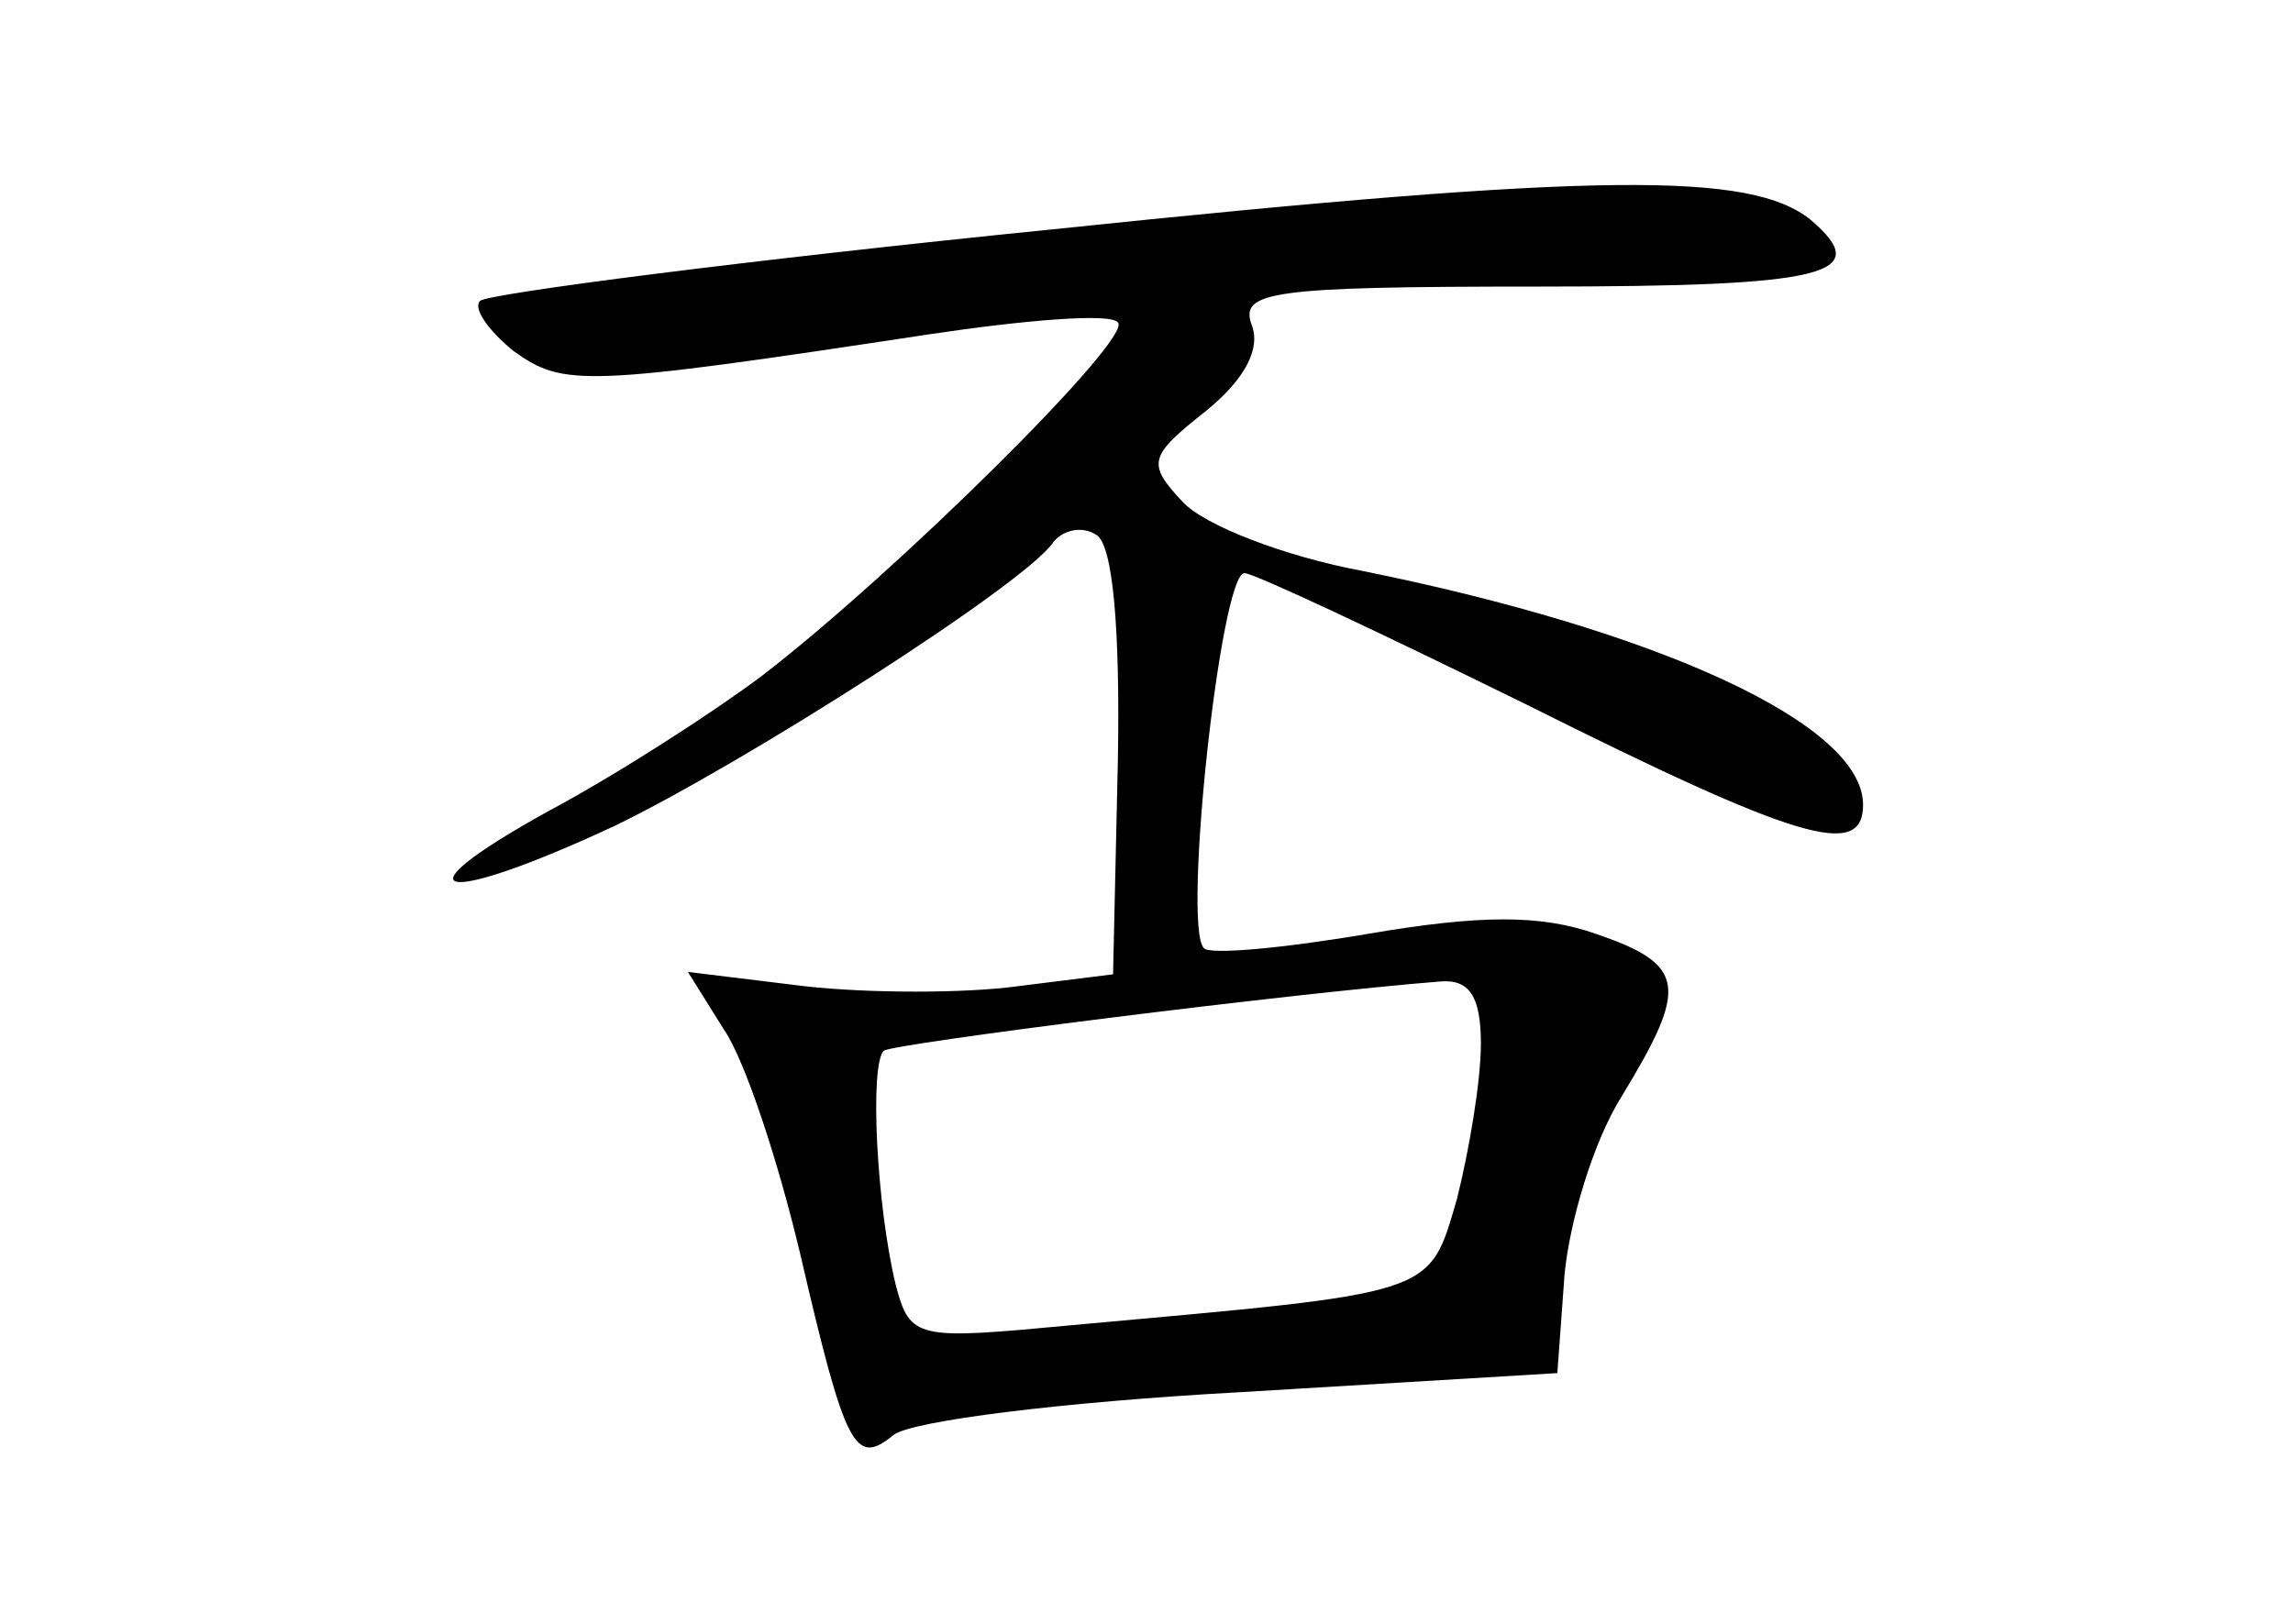 <?xml version="1.0" standalone="no"?>
<!DOCTYPE svg PUBLIC "-//W3C//DTD SVG 20010904//EN"
 "http://www.w3.org/TR/2001/REC-SVG-20010904/DTD/svg10.dtd">
<svg version="1.0" xmlns="http://www.w3.org/2000/svg"
 width="96pt" height="68pt" viewBox="0 0 96 68"
 preserveAspectRatio="xMidYMid meet">
<g transform="translate(0,68) scale(0.1,-0.1)"
fill="#000000" stroke="none">
<path d="M441 584 c-129 -13 -237 -27 -240 -30 -3 -3 3 -12 14 -21 21 -15 29
-15 174 7 40 6 76 9 79 5 7 -6 -93 -105 -149 -148 -20 -15 -60 -41 -90 -57
-65 -36 -45 -40 28 -6 54 26 173 102 184 119 4 5 12 7 18 3 7 -4 10 -40 9 -95
l-2 -89 -40 -5 c-22 -3 -62 -3 -89 0 l-49 6 15 -24 c9 -13 23 -56 32 -94 19
-82 23 -89 39 -76 7 6 72 14 145 18 l133 8 3 41 c2 22 12 56 24 75 28 46 27
55 -11 68 -23 8 -48 8 -95 0 -35 -6 -67 -9 -69 -6 -9 9 7 157 17 157 4 0 57
-25 118 -55 114 -57 141 -65 141 -42 0 34 -86 73 -210 98 -32 6 -66 19 -75 29
-15 16 -14 19 10 38 16 13 23 26 19 36 -5 14 8 16 120 16 121 0 141 5 114 28
-25 20 -87 20 -317 -4z m179 -341 c0 -16 -5 -45 -10 -65 -12 -41 -8 -39 -162
-53 -64 -6 -67 -6 -73 17 -8 33 -11 92 -5 98 4 3 170 24 233 29 12 1 17 -6 17
-26z"/>
</g>
</svg>
